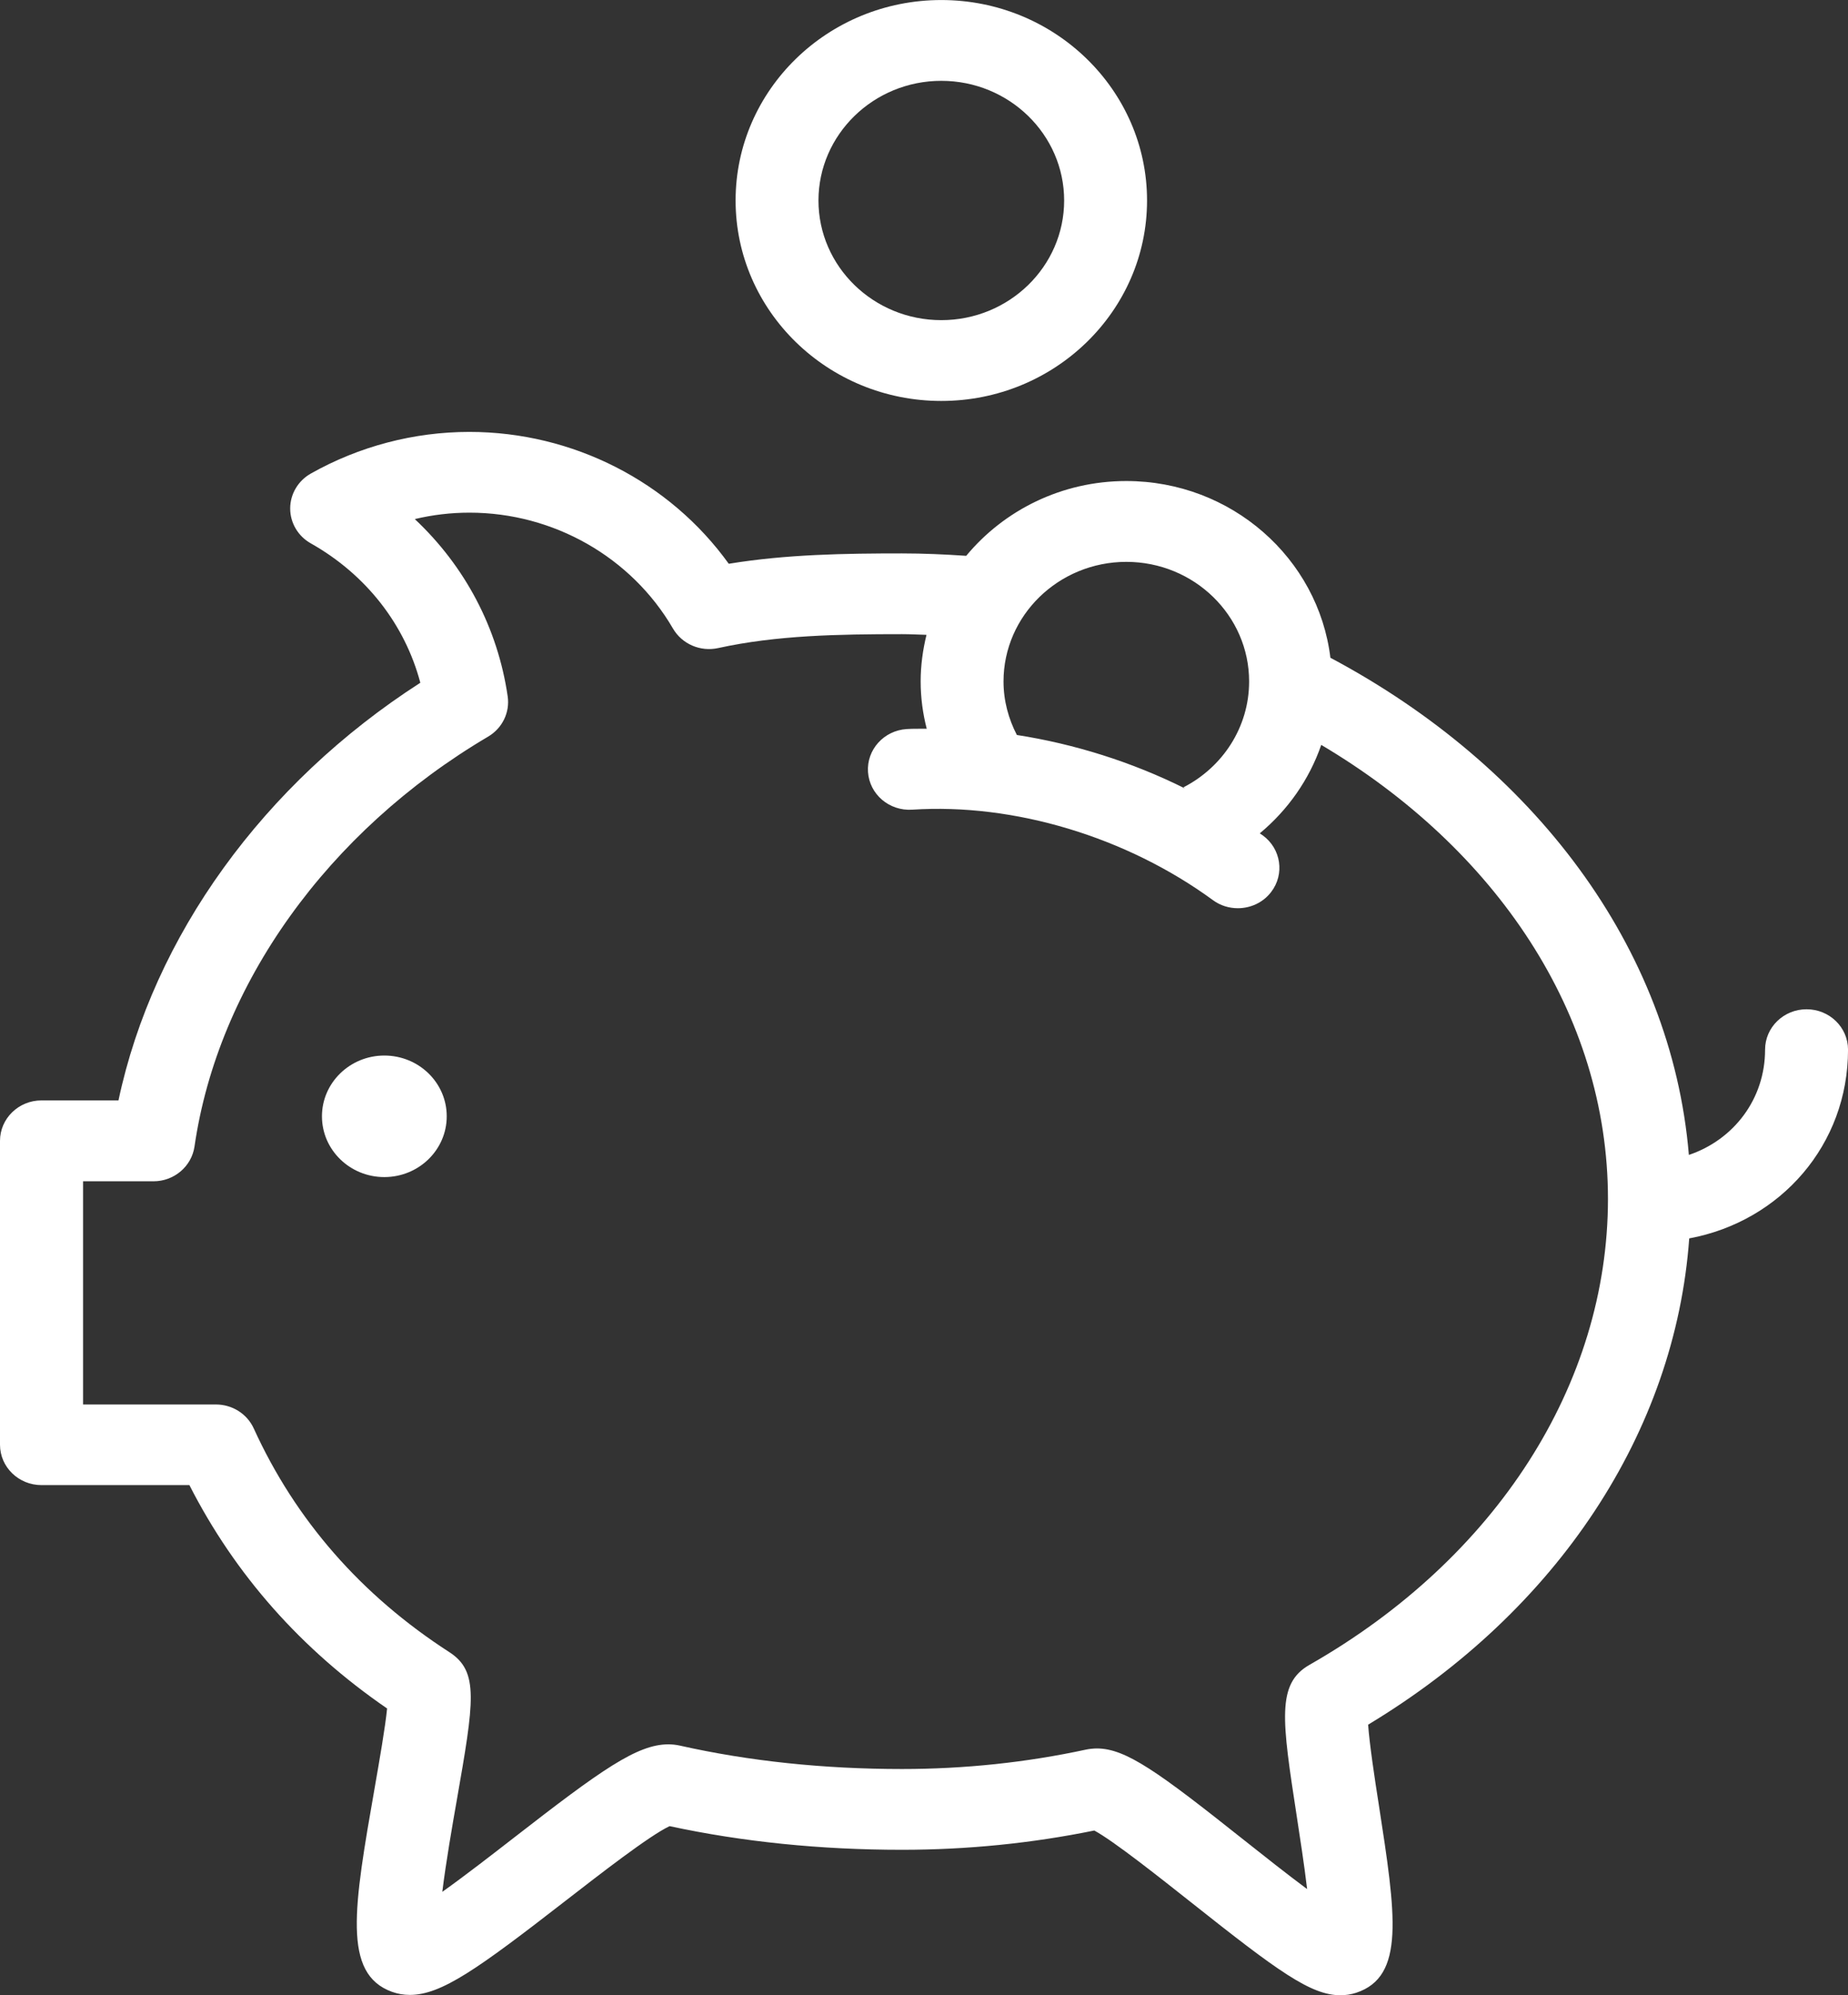 <?xml version="1.0" encoding="utf-8"?>
<!-- Generator: Adobe Illustrator 16.0.0, SVG Export Plug-In . SVG Version: 6.00 Build 0)  -->
<!DOCTYPE svg PUBLIC "-//W3C//DTD SVG 1.1//EN" "http://www.w3.org/Graphics/SVG/1.1/DTD/svg11.dtd">
<svg version="1.1" id="Layer_1" xmlns="http://www.w3.org/2000/svg" xmlns:xlink="http://www.w3.org/1999/xlink" x="0px" y="0px"
	 width="63.002px" height="68px" viewBox="0 0 63.002 68" enable-background="new 0 0 63.002 68" xml:space="preserve">
<rect x="0" y="0" width="63.002" height="68" fill="#333333" stroke="none"/>
<path fill="#FFFFFF" d="M63.003,35.774c0-0.762-0.633-1.377-1.414-1.377c-0.779,0-1.414,0.615-1.414,1.377
	c0,1.682-1.07,3.072-2.598,3.587c-0.594-7.101-5.322-13.274-12.221-16.944c-0.412-3.387-3.373-6.023-6.959-6.023
	c-2.203,0-4.17,0.997-5.457,2.549c-0.725-0.049-1.453-0.082-2.191-0.082c-1.918,0-3.936,0.029-5.904,0.353
	c-2.01-2.796-5.313-4.494-8.844-4.494c-1.887,0-3.755,0.49-5.402,1.418c-0.437,0.246-0.706,0.701-0.706,1.192
	c0,0.491,0.269,0.946,0.706,1.19c1.876,1.058,3.203,2.758,3.731,4.749c-5.349,3.438-9.105,8.643-10.291,14.234H1.414
	C0.634,37.503,0,38.121,0,38.882v10.355c0,0.761,0.633,1.377,1.414,1.377h5.043c1.556,3.054,3.818,5.607,6.74,7.613
	c-0.064,0.645-0.264,1.787-0.419,2.677c-0.718,4.104-1.113,6.368,0.589,6.981c0.19,0.068,0.394,0.104,0.604,0.104
	c1.075,0,2.31-0.88,5.308-3.207c1.157-0.896,2.862-2.223,3.549-2.545c2.481,0.535,5.145,0.806,7.92,0.806
	c2.22,0,4.423-0.221,6.558-0.657c0.658,0.354,2.232,1.603,3.307,2.453C43.565,67.181,44.688,68,45.696,68l0,0
	c0.188,0,0.367-0.028,0.539-0.084c1.676-0.554,1.354-2.637,0.77-6.417c-0.135-0.854-0.316-2.056-0.363-2.72
	c6.467-3.897,10.471-9.981,10.947-16.573C60.712,41.624,63.003,39.009,63.003,35.774 M38.399,19.149
	c2.309,0,4.186,1.828,4.186,4.076c0,1.564-0.908,2.924-2.236,3.606c0.016,0.011,0.027,0.027,0.045,0.038
	c-1.807-0.9-3.762-1.514-5.727-1.82c-0.285-0.55-0.455-1.166-0.455-1.824C34.212,20.978,36.091,19.149,38.399,19.149 M44.644,56.739
	c-1.131,0.645-0.939,1.877-0.434,5.169c0.107,0.702,0.256,1.653,0.352,2.474c-0.701-0.521-1.52-1.17-2.162-1.679
	c-2.908-2.31-4.016-3.114-5.006-3.114c-0.104,0-0.266,0.016-0.365,0.038c-2.035,0.44-4.146,0.663-6.277,0.663
	c-2.668,0-5.215-0.268-7.57-0.797c-0.129-0.029-0.262-0.044-0.396-0.044c-1.066,0-2.291,0.872-5.264,3.181
	c-0.727,0.564-1.668,1.295-2.443,1.846c0.124-1.008,0.344-2.273,0.491-3.107c0.591-3.384,0.77-4.404-0.252-5.063
	c-2.999-1.935-5.243-4.498-6.667-7.623c-0.227-0.498-0.733-0.817-1.292-0.817H2.832v-7.606h2.399c0.704,0,1.301-0.506,1.4-1.186
	c0.801-5.521,4.542-10.743,10.01-13.969c0.484-0.285,0.746-0.825,0.667-1.371c-0.339-2.334-1.459-4.441-3.167-6.043
	c0.61-0.146,1.236-0.219,1.865-0.219c2.862,0,5.521,1.515,6.937,3.95c0.309,0.528,0.932,0.799,1.541,0.665
	c1.992-0.438,4.102-0.474,6.27-0.474c0.279,0,0.555,0.016,0.832,0.023c-0.125,0.512-0.199,1.041-0.199,1.586
	c0,0.56,0.074,1.099,0.207,1.614c-0.229,0.005-0.459-0.005-0.684,0.011c-0.779,0.051-1.369,0.705-1.318,1.465
	c0.052,0.759,0.722,1.332,1.504,1.283c3.48-0.228,7.312,0.93,10.257,3.084c0.256,0.188,0.553,0.274,0.848,0.274
	c0.43,0,0.855-0.188,1.133-0.55c0.469-0.607,0.342-1.475-0.281-1.93c-0.033-0.024-0.072-0.047-0.105-0.071
	c0.955-0.794,1.686-1.83,2.096-3.015c5.924,3.512,9.775,9.143,9.775,15.48C54.813,47.177,51.011,53.108,44.644,56.739"/>
<path fill="#FFFFFF" d="M13.102,35.974c-1.172,0-2.126,0.93-2.126,2.07c0,1.146,0.954,2.072,2.126,2.072
	c1.176,0,2.128-0.928,2.128-2.072C15.23,36.901,14.278,35.974,13.102,35.974"/>
<path fill="#FFFFFF" d="M32.091,13.665c3.867,0,7.014-3.064,7.014-6.832c0-3.767-3.146-6.832-7.014-6.832
	c-3.868,0-7.013,3.064-7.013,6.832S28.225,13.665,32.091,13.665 M32.091,2.755c2.311,0,4.188,1.83,4.188,4.078
	c0,2.249-1.877,4.078-4.188,4.078c-2.31,0-4.188-1.83-4.188-4.078C27.905,4.585,29.783,2.755,32.091,2.755"/>
</svg>
